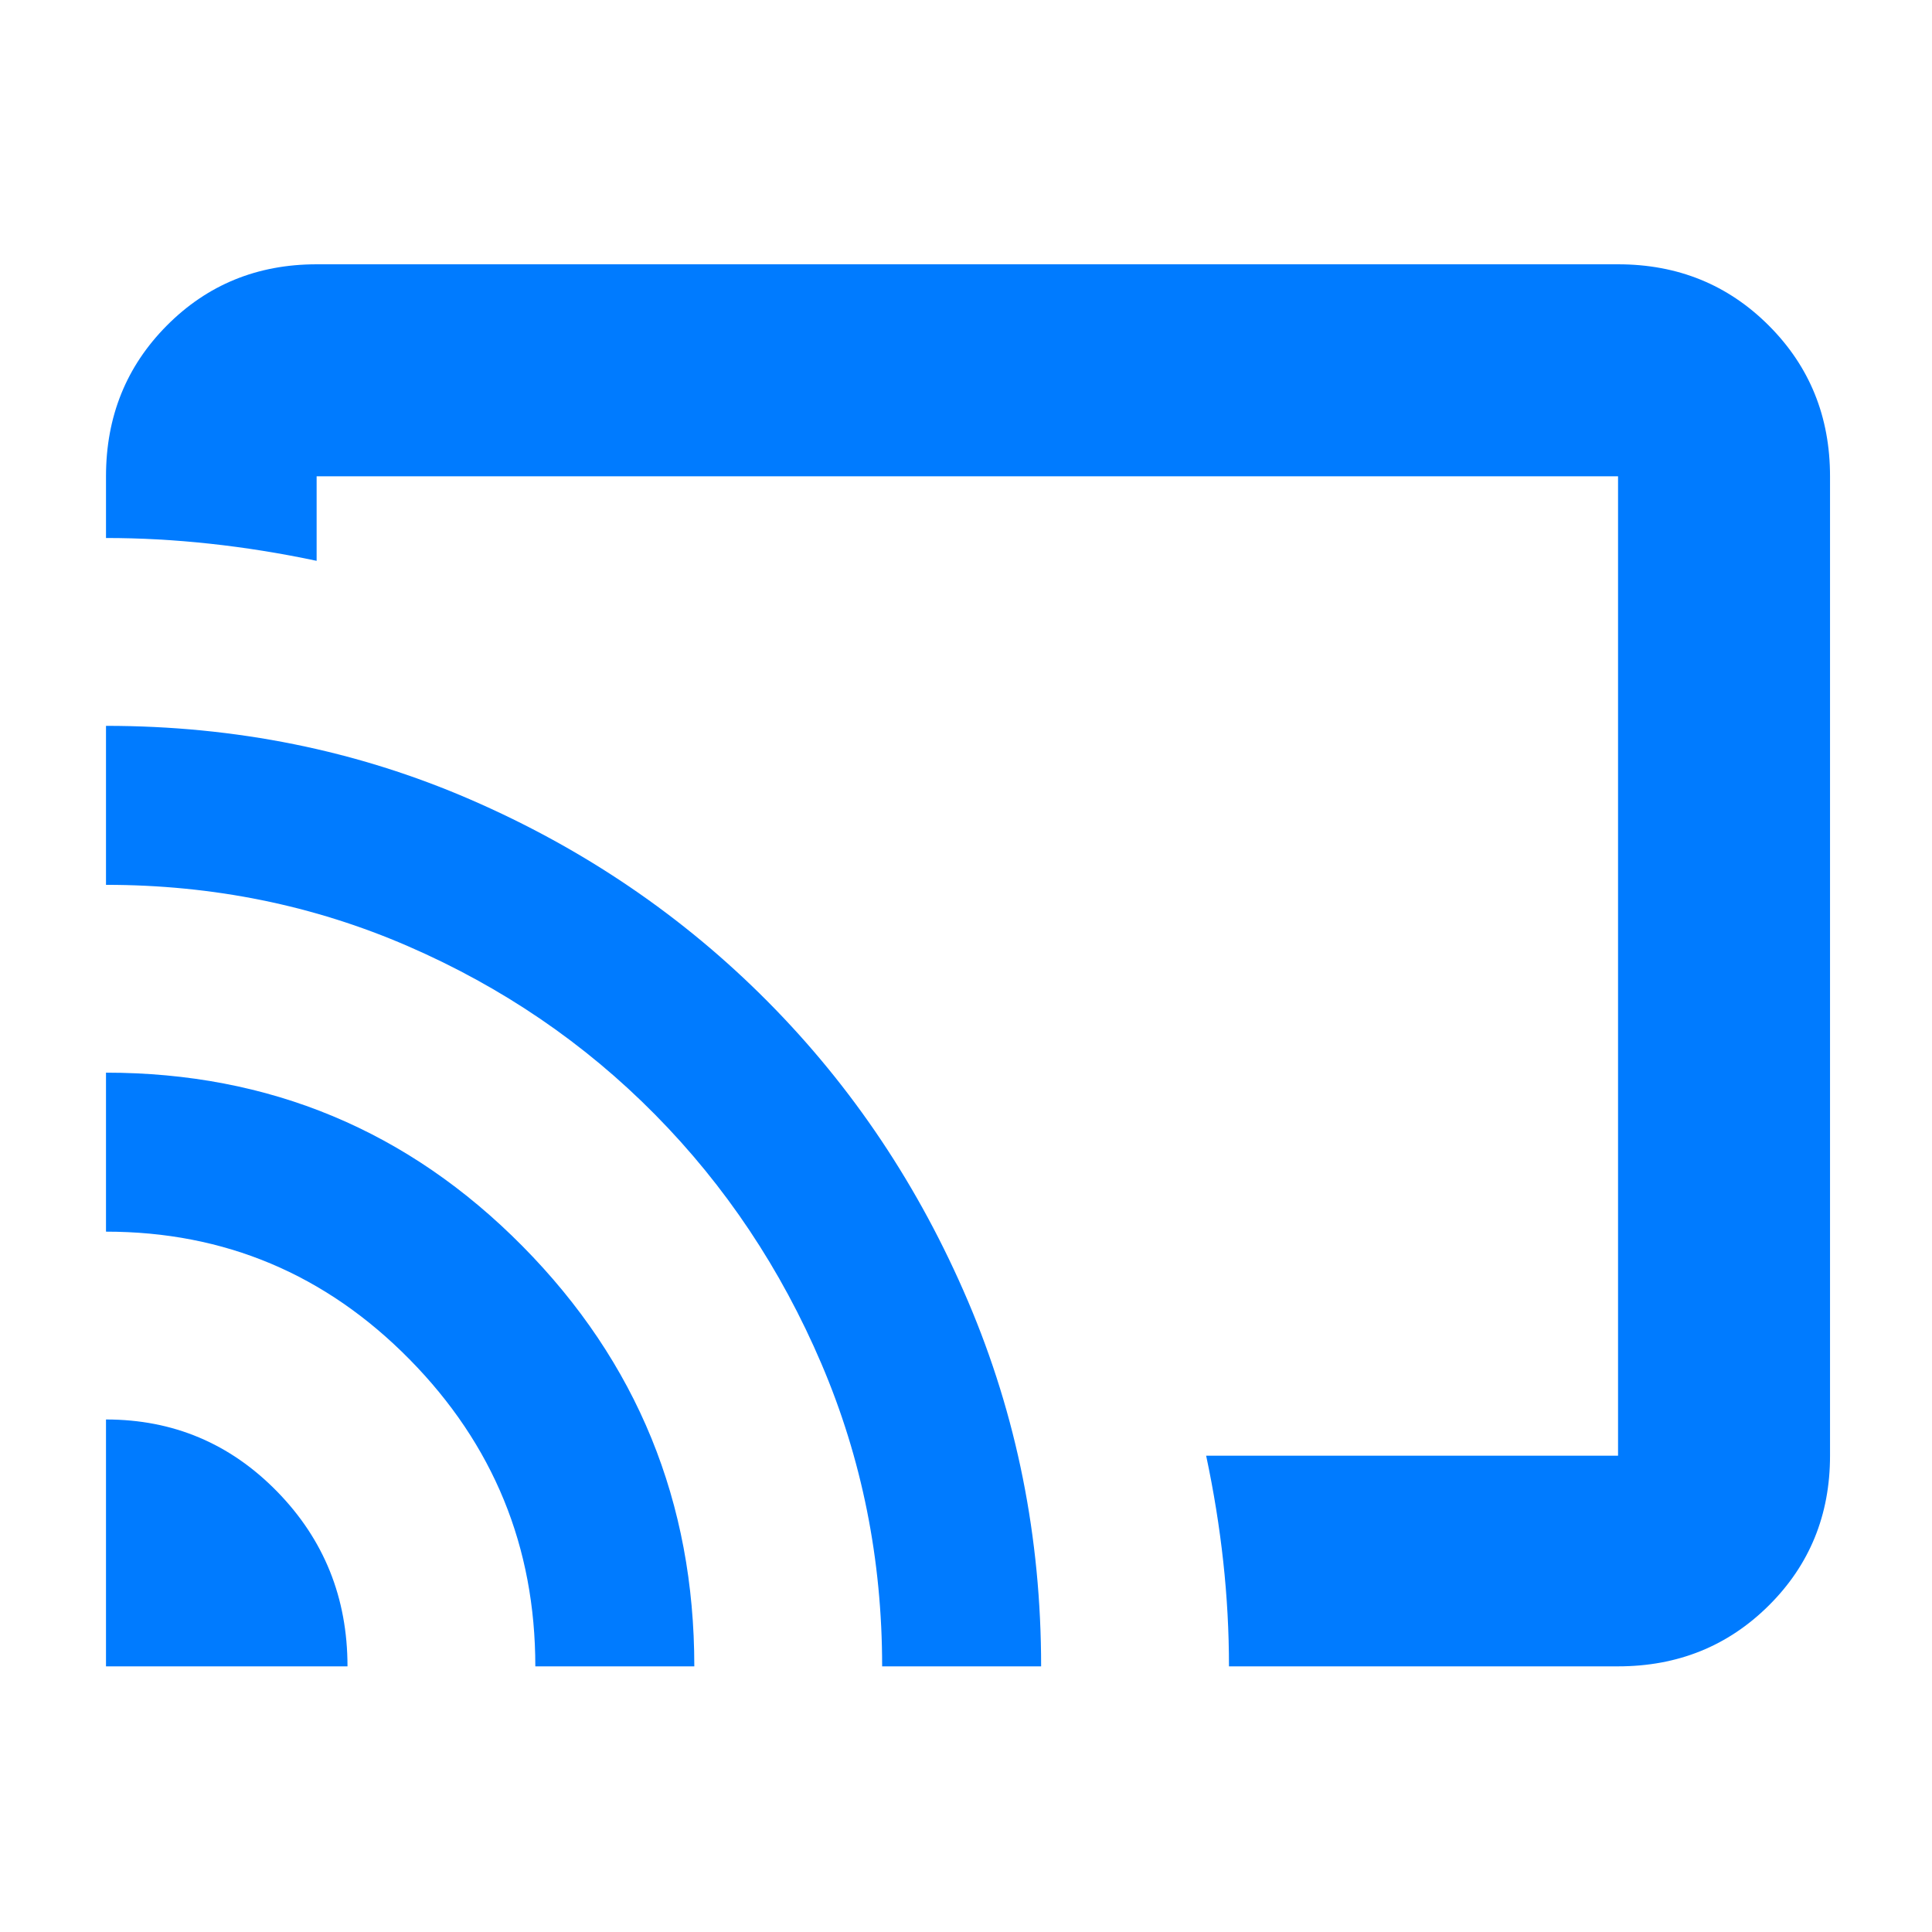 <svg xmlns="http://www.w3.org/2000/svg" height="40px" viewBox="0 -960 960 960" width="40px" fill="#007BFF"><path d="M480.67-480ZM804-132H610.67q0-26-2.84-52-2.83-26-8.5-52.67H804v-486.66H157.33v42q-26.83-5.67-53-8.5-26.16-2.84-51.66-2.84v-30.66q0-44.48 30.23-74.91t74.43-30.43H804q44.48 0 74.9 30.43 30.43 30.43 30.43 74.91v486.66q0 44.2-30.43 74.44Q848.48-132 804-132Zm-751.33 0v-122.67q50 0 85 35.78t35 86.89h-120ZM266-132q0-89.11-62.51-152.55Q140.97-348 52.67-348v-79q121.76 0 207.04 86.3Q345-254.39 345-132h-79Zm172.33 0q0-79.67-30.16-150.33Q378-353 325.5-406.17q-52.5-53.16-122.74-83.66t-150.09-30.5v-79q96.64 0 181.1 36.63 84.47 36.64 147.68 100.34 63.22 63.69 99.55 148.93 36.33 85.24 36.33 181.43h-79Z"/></svg>